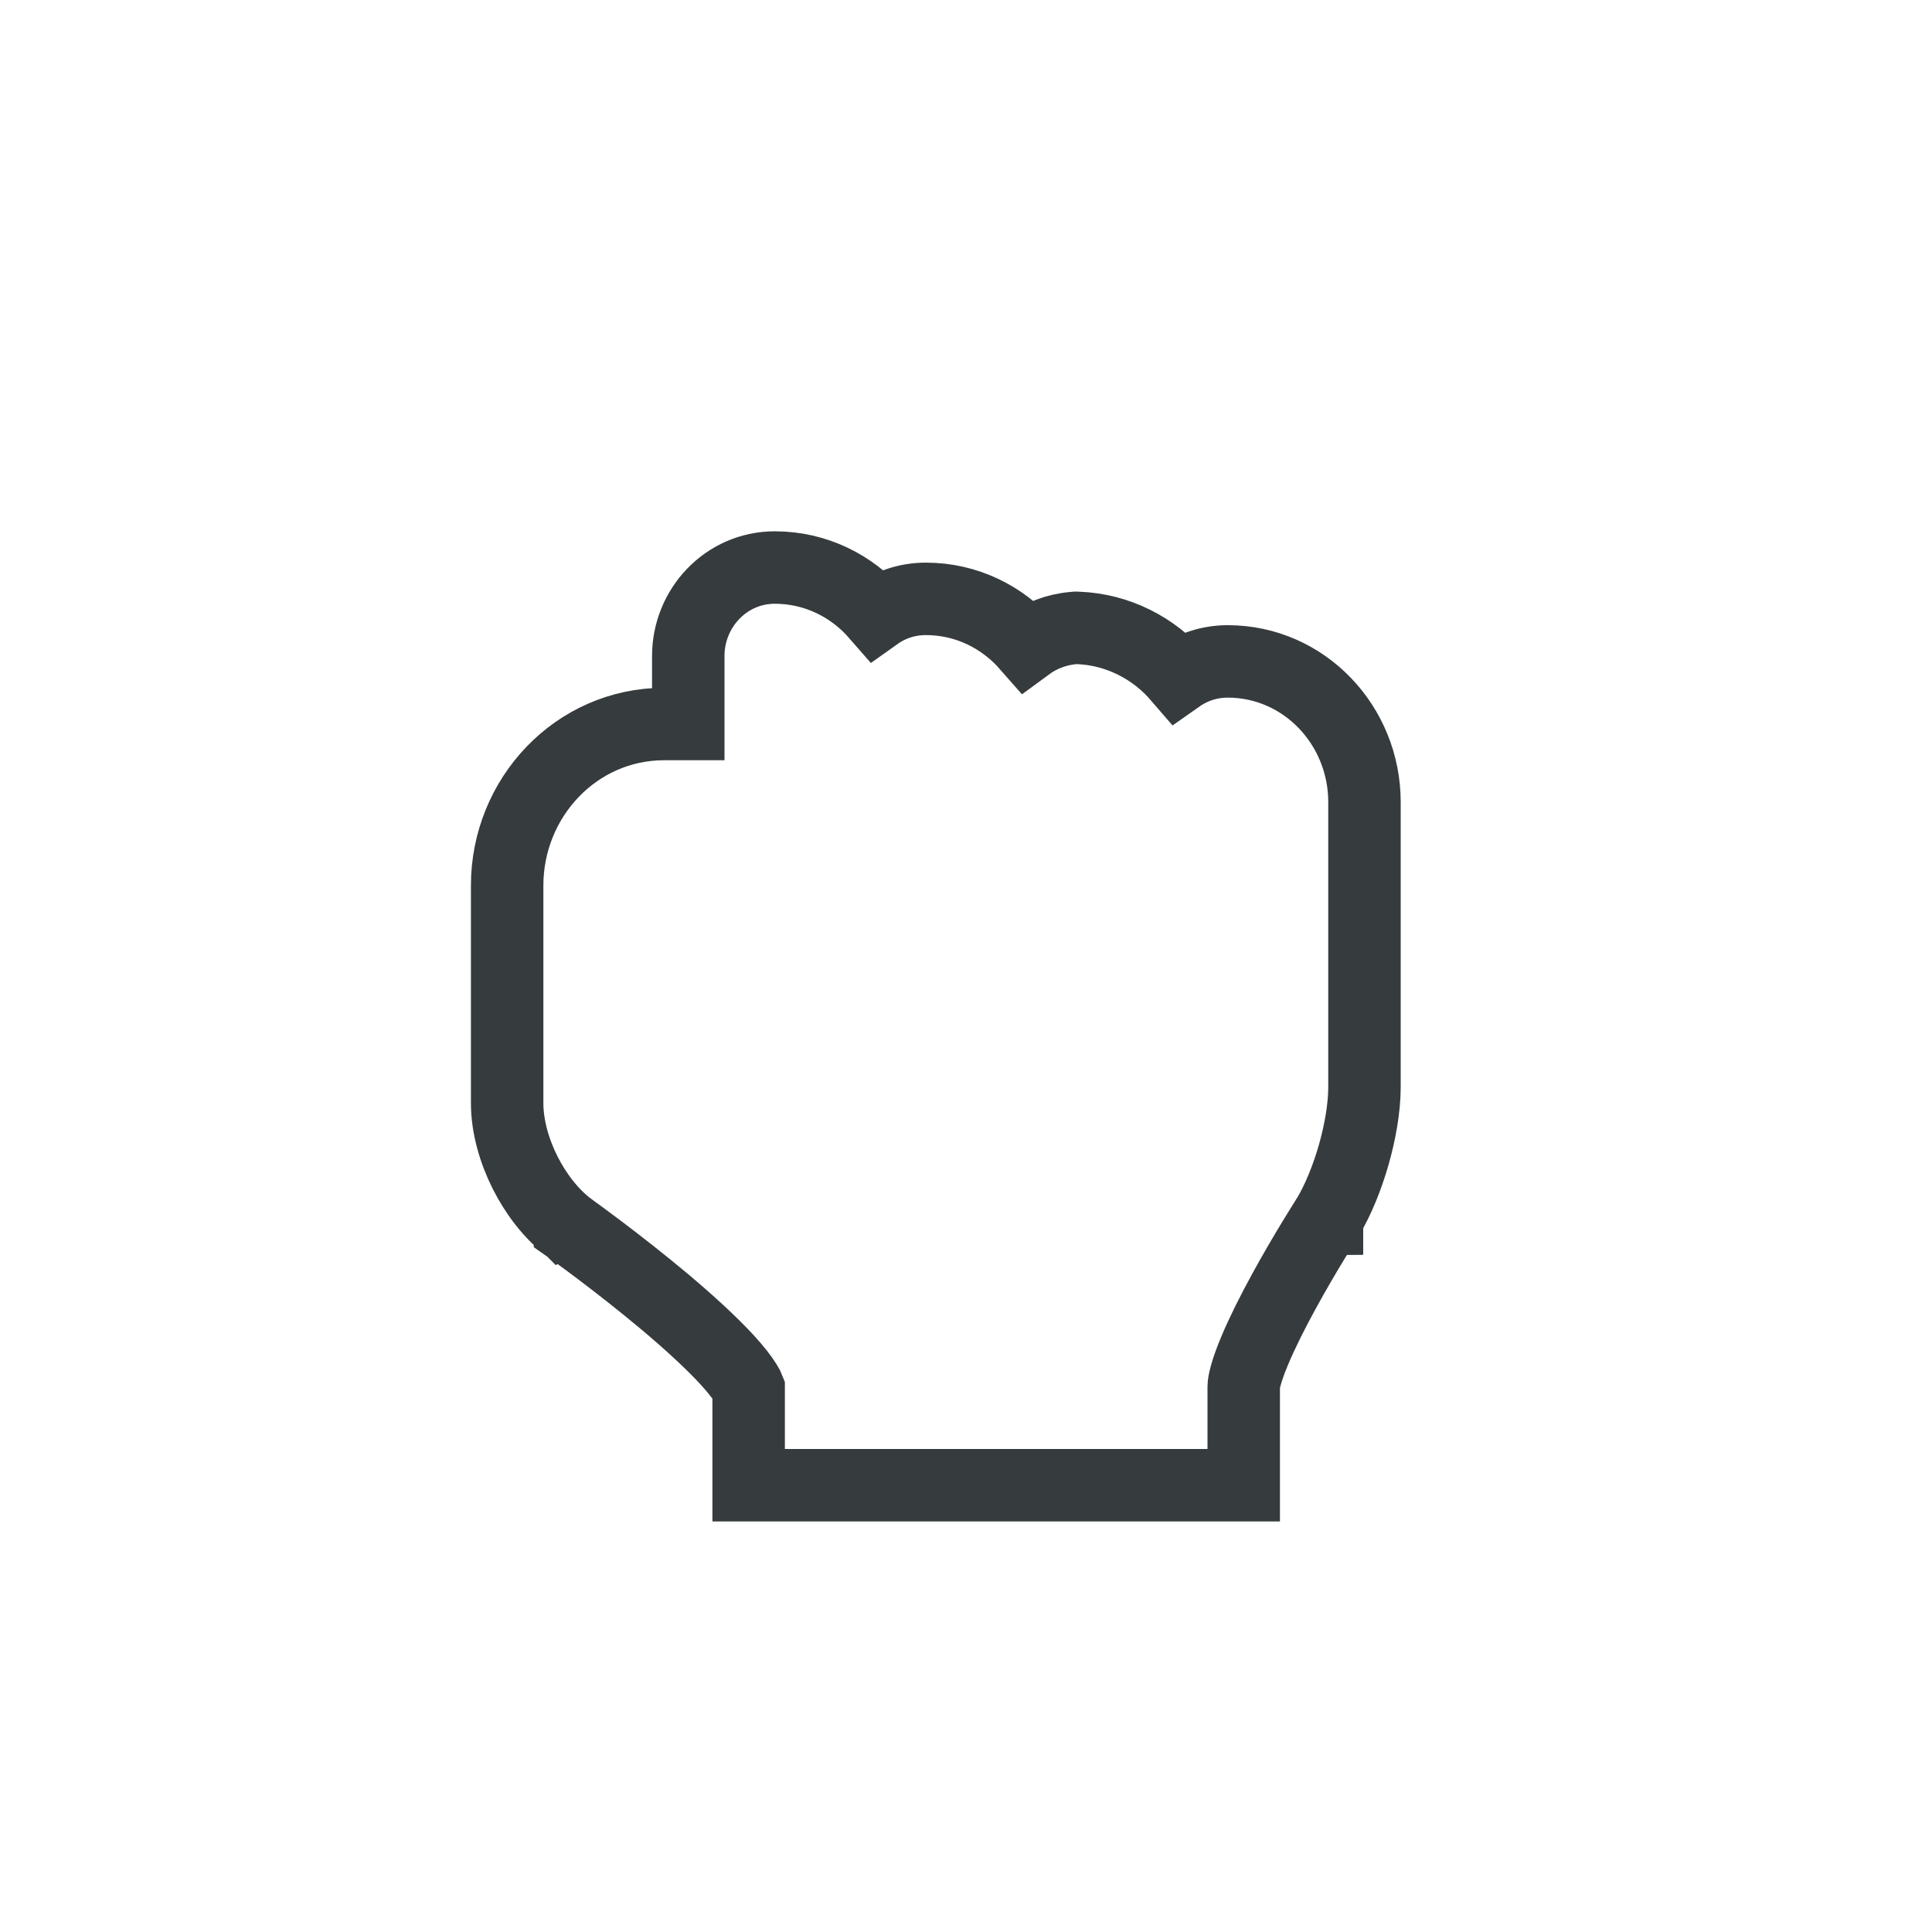 <svg width="32" height="32" viewBox="0 0 32 32" fill="none" xmlns="http://www.w3.org/2000/svg">
<g filter="url(#filter0_d_12_215)">
<path fill-rule="evenodd" clip-rule="evenodd" d="M19 23H18H17H13V21.963C13 21.145 9.8 18.863 9.8 18.863C9.358 18.535 9 17.828 9 17.27V13.667C9 12.521 9.896 11.593 11 11.593V14.704H12V9.864C12 9.387 12.373 9 12.834 9C13.754 9 14.5 9.774 14.5 10.728V10.383C14.5 9.905 14.873 9.519 15.334 9.519C16.254 9.519 17 10.292 17 11.247V10.901C17 10.424 17.373 10.037 17.834 10C18.754 10.037 19.5 10.811 19.5 11.765V11.42C19.5 10.942 19.873 10.556 20.334 10.556C21.254 10.556 22 11.329 22 12.284V17.004C22 17.554 21.763 18.381 21.474 18.857C21.474 18.857 20 21.145 20 21.963V23H19Z" fill="white"/>
<path d="M12.834 8.4C13.511 8.401 14.108 8.704 14.52 9.177C14.748 9.015 15.028 8.919 15.334 8.919C16.009 8.919 16.603 9.22 17.015 9.69C17.235 9.528 17.5 9.425 17.785 9.402L17.821 9.399L17.857 9.4C18.522 9.427 19.113 9.738 19.521 10.212C19.75 10.051 20.029 9.955 20.334 9.955C21.606 9.955 22.6 11.019 22.6 12.284V17.004C22.6 17.353 22.527 17.756 22.423 18.123C22.318 18.491 22.168 18.87 21.988 19.168L21.983 19.175L21.979 19.183V19.184C21.978 19.184 21.977 19.186 21.976 19.188C21.973 19.191 21.969 19.197 21.964 19.205C21.954 19.221 21.938 19.245 21.919 19.276C21.88 19.338 21.824 19.428 21.757 19.539C21.622 19.761 21.442 20.065 21.264 20.392C21.084 20.72 20.911 21.063 20.784 21.365C20.646 21.693 20.6 21.891 20.6 21.964V23.6H12.4V22.001C12.395 21.988 12.382 21.959 12.352 21.912C12.292 21.815 12.194 21.689 12.057 21.538C11.783 21.238 11.406 20.895 11.014 20.565C10.624 20.238 10.233 19.934 9.938 19.711C9.791 19.6 9.668 19.51 9.583 19.447C9.54 19.416 9.507 19.392 9.484 19.376C9.473 19.368 9.465 19.361 9.459 19.357C9.456 19.356 9.454 19.354 9.453 19.354L9.451 19.352L9.441 19.345V19.344C9.127 19.11 8.873 18.77 8.698 18.423C8.523 18.076 8.4 17.666 8.4 17.27V13.667C8.4 12.211 9.544 10.992 11 10.992H11.4V9.864C11.4 9.076 12.022 8.4 12.834 8.4Z" stroke="#363B3E" stroke-width="1.2"/>
</g>
<defs>
<filter id="filter0_d_12_215" x="4.8" y="5.8" width="21.4" height="22.4" filterUnits="userSpaceOnUse" color-interpolation-filters="sRGB">
<feFlood flood-opacity="0" result="BackgroundImageFix"/>
<feColorMatrix in="SourceAlpha" type="matrix" values="0 0 0 0 0 0 0 0 0 0 0 0 0 0 0 0 0 0 127 0" result="hardAlpha"/>
<feOffset dy="1"/>
<feGaussianBlur stdDeviation="1.5"/>
<feColorMatrix type="matrix" values="0 0 0 0 0 0 0 0 0 0 0 0 0 0 0 0 0 0 0.2 0"/>
<feBlend mode="normal" in2="BackgroundImageFix" result="effect1_dropShadow_12_215"/>
<feBlend mode="normal" in="SourceGraphic" in2="effect1_dropShadow_12_215" result="shape"/>
</filter>
</defs>
</svg>
